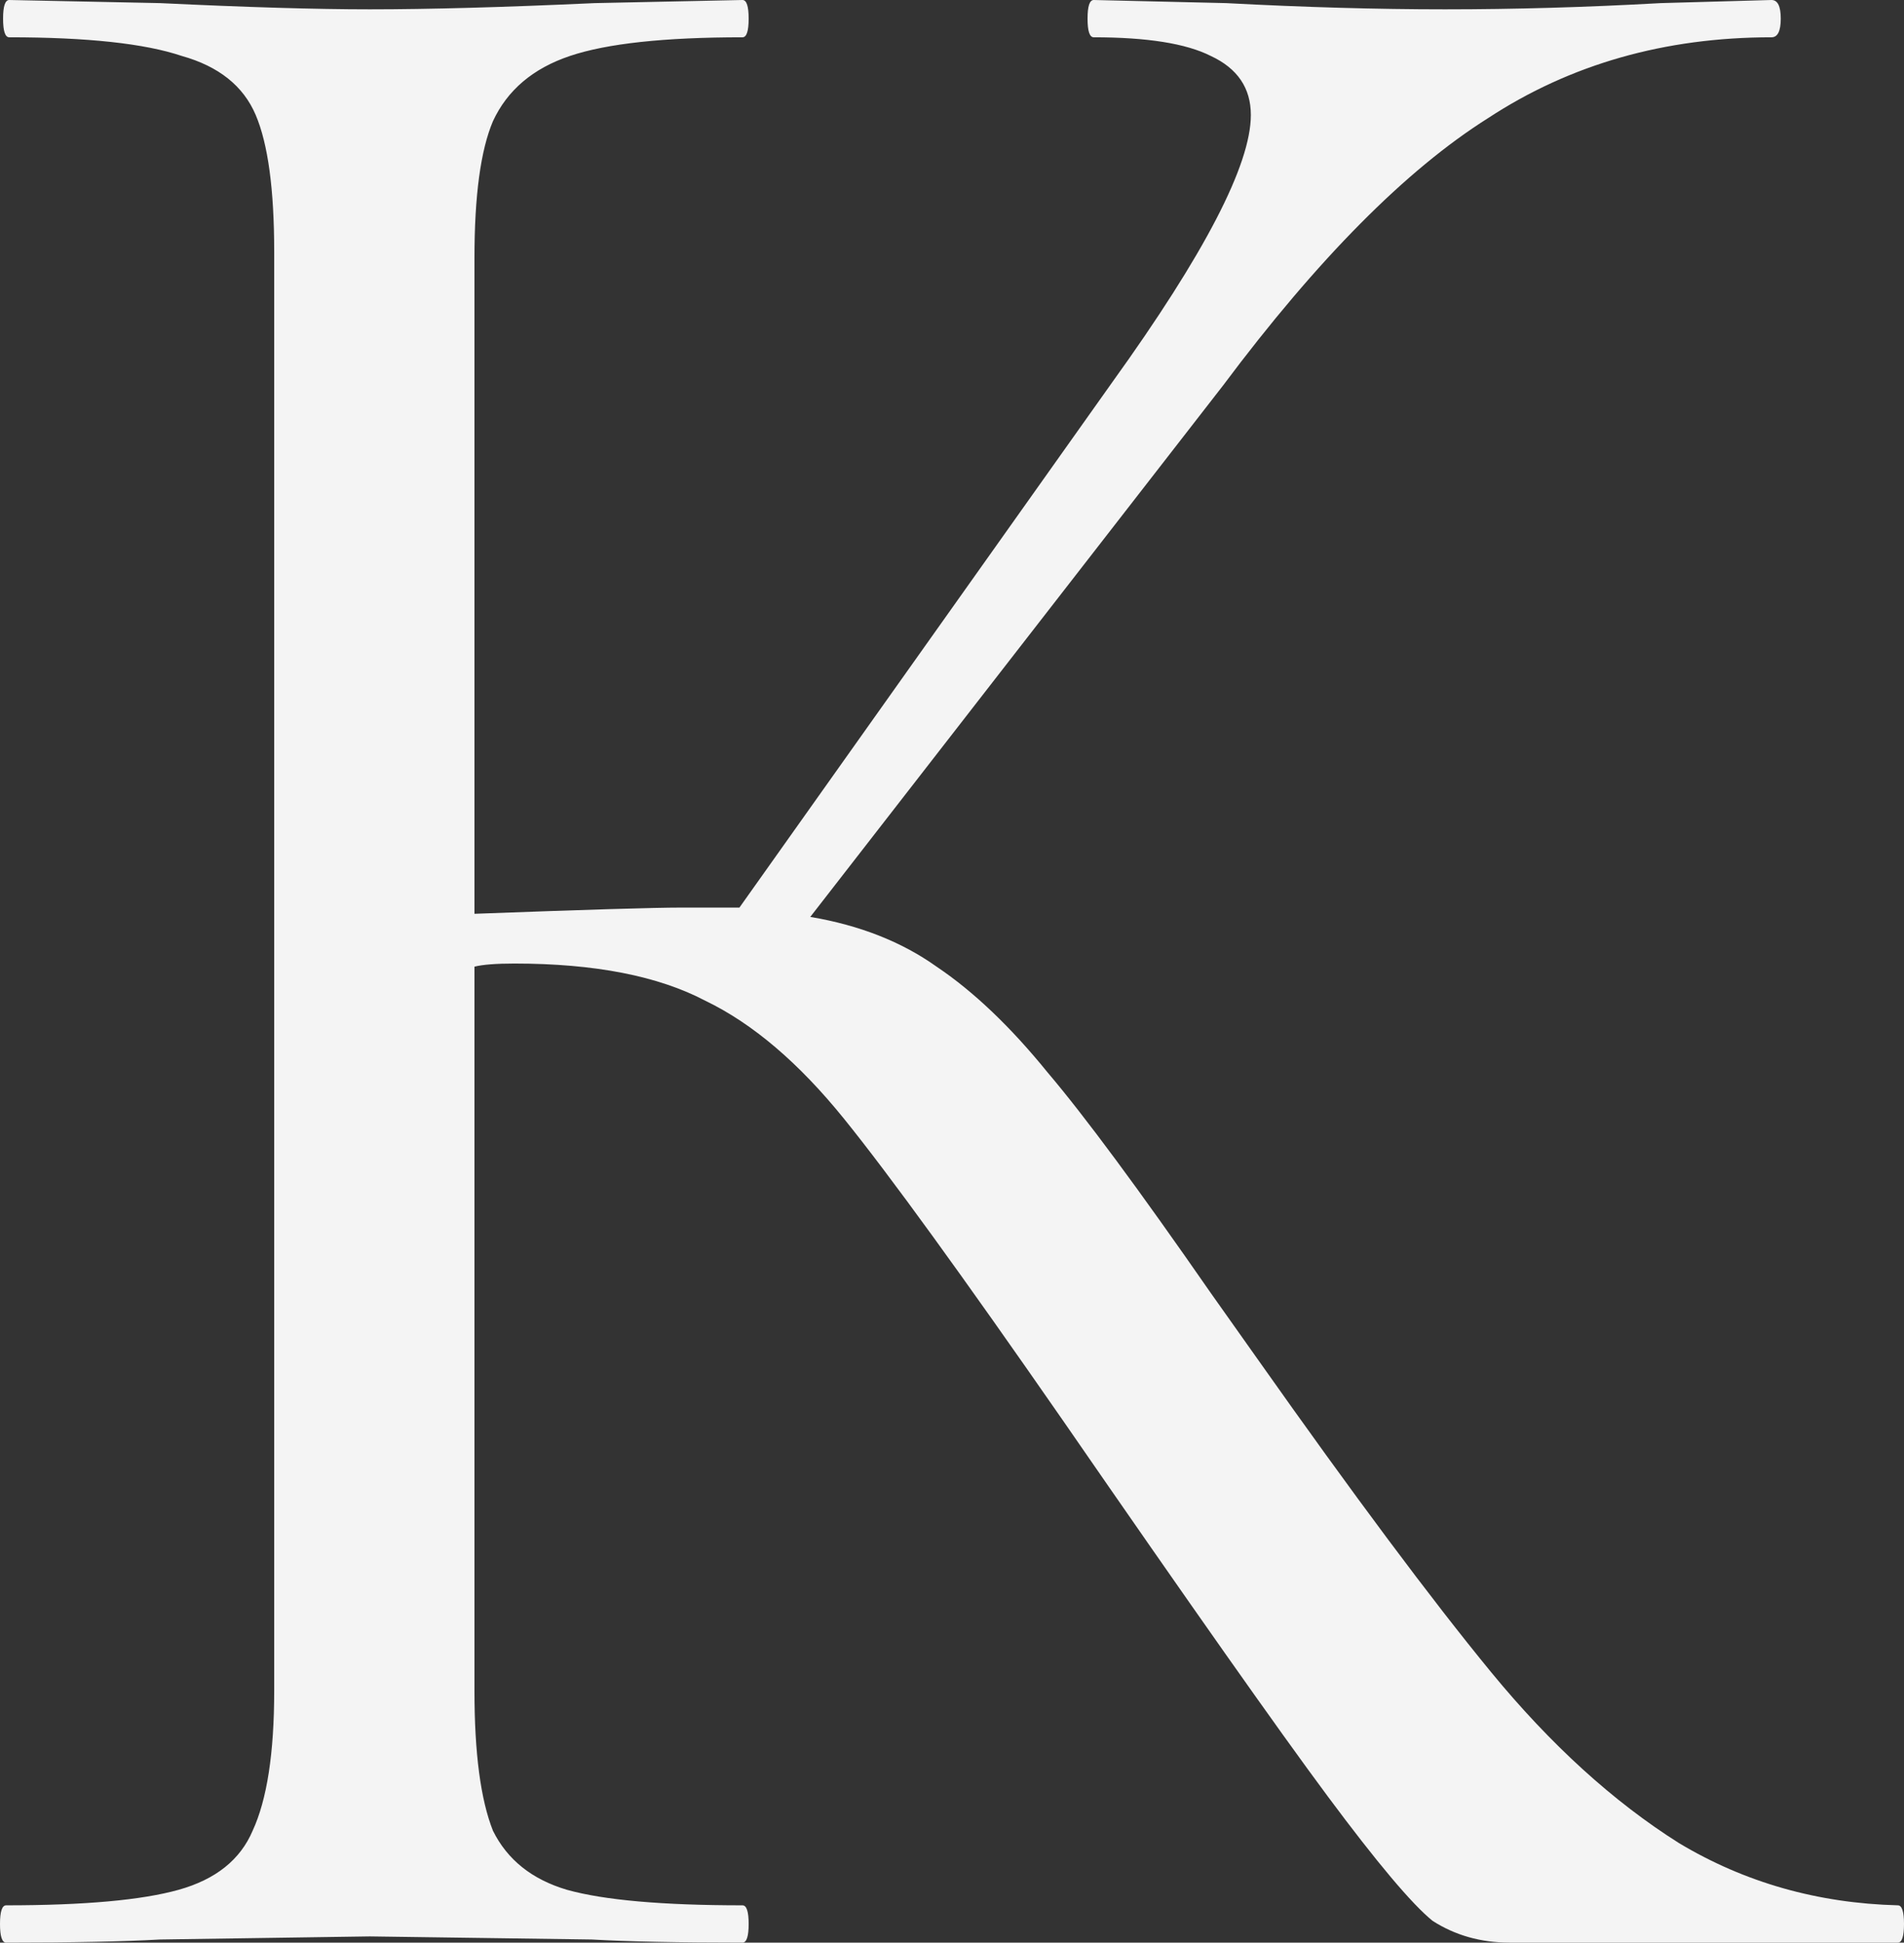 <svg width="99" height="101" viewBox="0 0 99 101" fill="none" xmlns="http://www.w3.org/2000/svg">
<rect x="0" y="0" width="99" height="101" fill="#333333" stroke="none"/>
<path d="M98.68 99.061C98.893 99.061 99 99.384 99 100.03C99 100.677 98.893 101 98.68 101H78.495C77 101 75.665 100.623 74.49 99.869C73.422 99.007 71.607 96.852 69.044 93.405C66.481 89.957 61.888 83.439 55.267 73.851C50.034 66.31 46.243 61.085 43.893 58.176C41.544 55.267 39.141 53.22 36.684 52.035C34.228 50.742 30.918 50.096 26.752 50.096C25.791 50.096 25.097 50.15 24.67 50.258V87.91C24.67 91.142 24.99 93.566 25.631 95.182C26.379 96.691 27.66 97.714 29.476 98.253C31.398 98.791 34.442 99.061 38.607 99.061C38.82 99.061 38.927 99.384 38.927 100.03C38.927 100.677 38.82 101 38.607 101C35.296 101 32.68 100.946 30.757 100.838L19.223 100.677L8.33 100.838C6.408 100.946 3.738 101 0.32 101C0.107 101 0 100.677 0 100.03C0 99.384 0.107 99.061 0.32 99.061C4.379 99.061 7.369 98.791 9.291 98.253C11.214 97.714 12.495 96.691 13.136 95.182C13.883 93.566 14.257 91.142 14.257 87.91V13.09C14.257 9.858 13.937 7.487 13.296 5.979C12.655 4.471 11.374 3.447 9.451 2.909C7.529 2.262 4.539 1.939 0.481 1.939C0.267 1.939 0.16 1.616 0.16 0.97C0.16 0.323 0.267 0 0.481 0L8.33 0.162C12.816 0.377 16.447 0.485 19.223 0.485C22.32 0.485 26.218 0.377 30.918 0.162L38.607 0C38.82 0 38.927 0.323 38.927 0.97C38.927 1.616 38.82 1.939 38.607 1.939C34.548 1.939 31.558 2.262 29.636 2.909C27.714 3.555 26.379 4.686 25.631 6.302C24.99 7.811 24.67 10.181 24.67 13.413V47.51C30.437 47.295 34.015 47.187 35.403 47.187H38.447L57.83 19.877C62.636 13.197 65.039 8.565 65.039 5.979C65.039 4.579 64.345 3.555 62.956 2.909C61.675 2.262 59.646 1.939 56.869 1.939C56.655 1.939 56.548 1.616 56.548 0.97C56.548 0.323 56.655 0 56.869 0L63.757 0.162C67.816 0.377 71.607 0.485 75.131 0.485C78.762 0.485 82.5 0.377 86.345 0.162L92.112 0C92.432 0 92.592 0.323 92.592 0.97C92.592 1.616 92.432 1.939 92.112 1.939C86.558 1.939 81.646 3.34 77.374 6.141C73.102 8.834 68.51 13.467 63.597 20.038L42.131 47.672C44.694 48.103 46.883 48.965 48.699 50.258C50.621 51.55 52.544 53.382 54.466 55.752C56.388 58.014 59.218 61.839 62.956 67.226L65.359 70.619C70.379 77.73 74.437 83.17 77.534 86.941C80.631 90.712 83.888 93.674 87.306 95.829C90.723 97.876 94.515 98.953 98.68 99.061Z" fill="#F4F4F4"/>
</svg>
